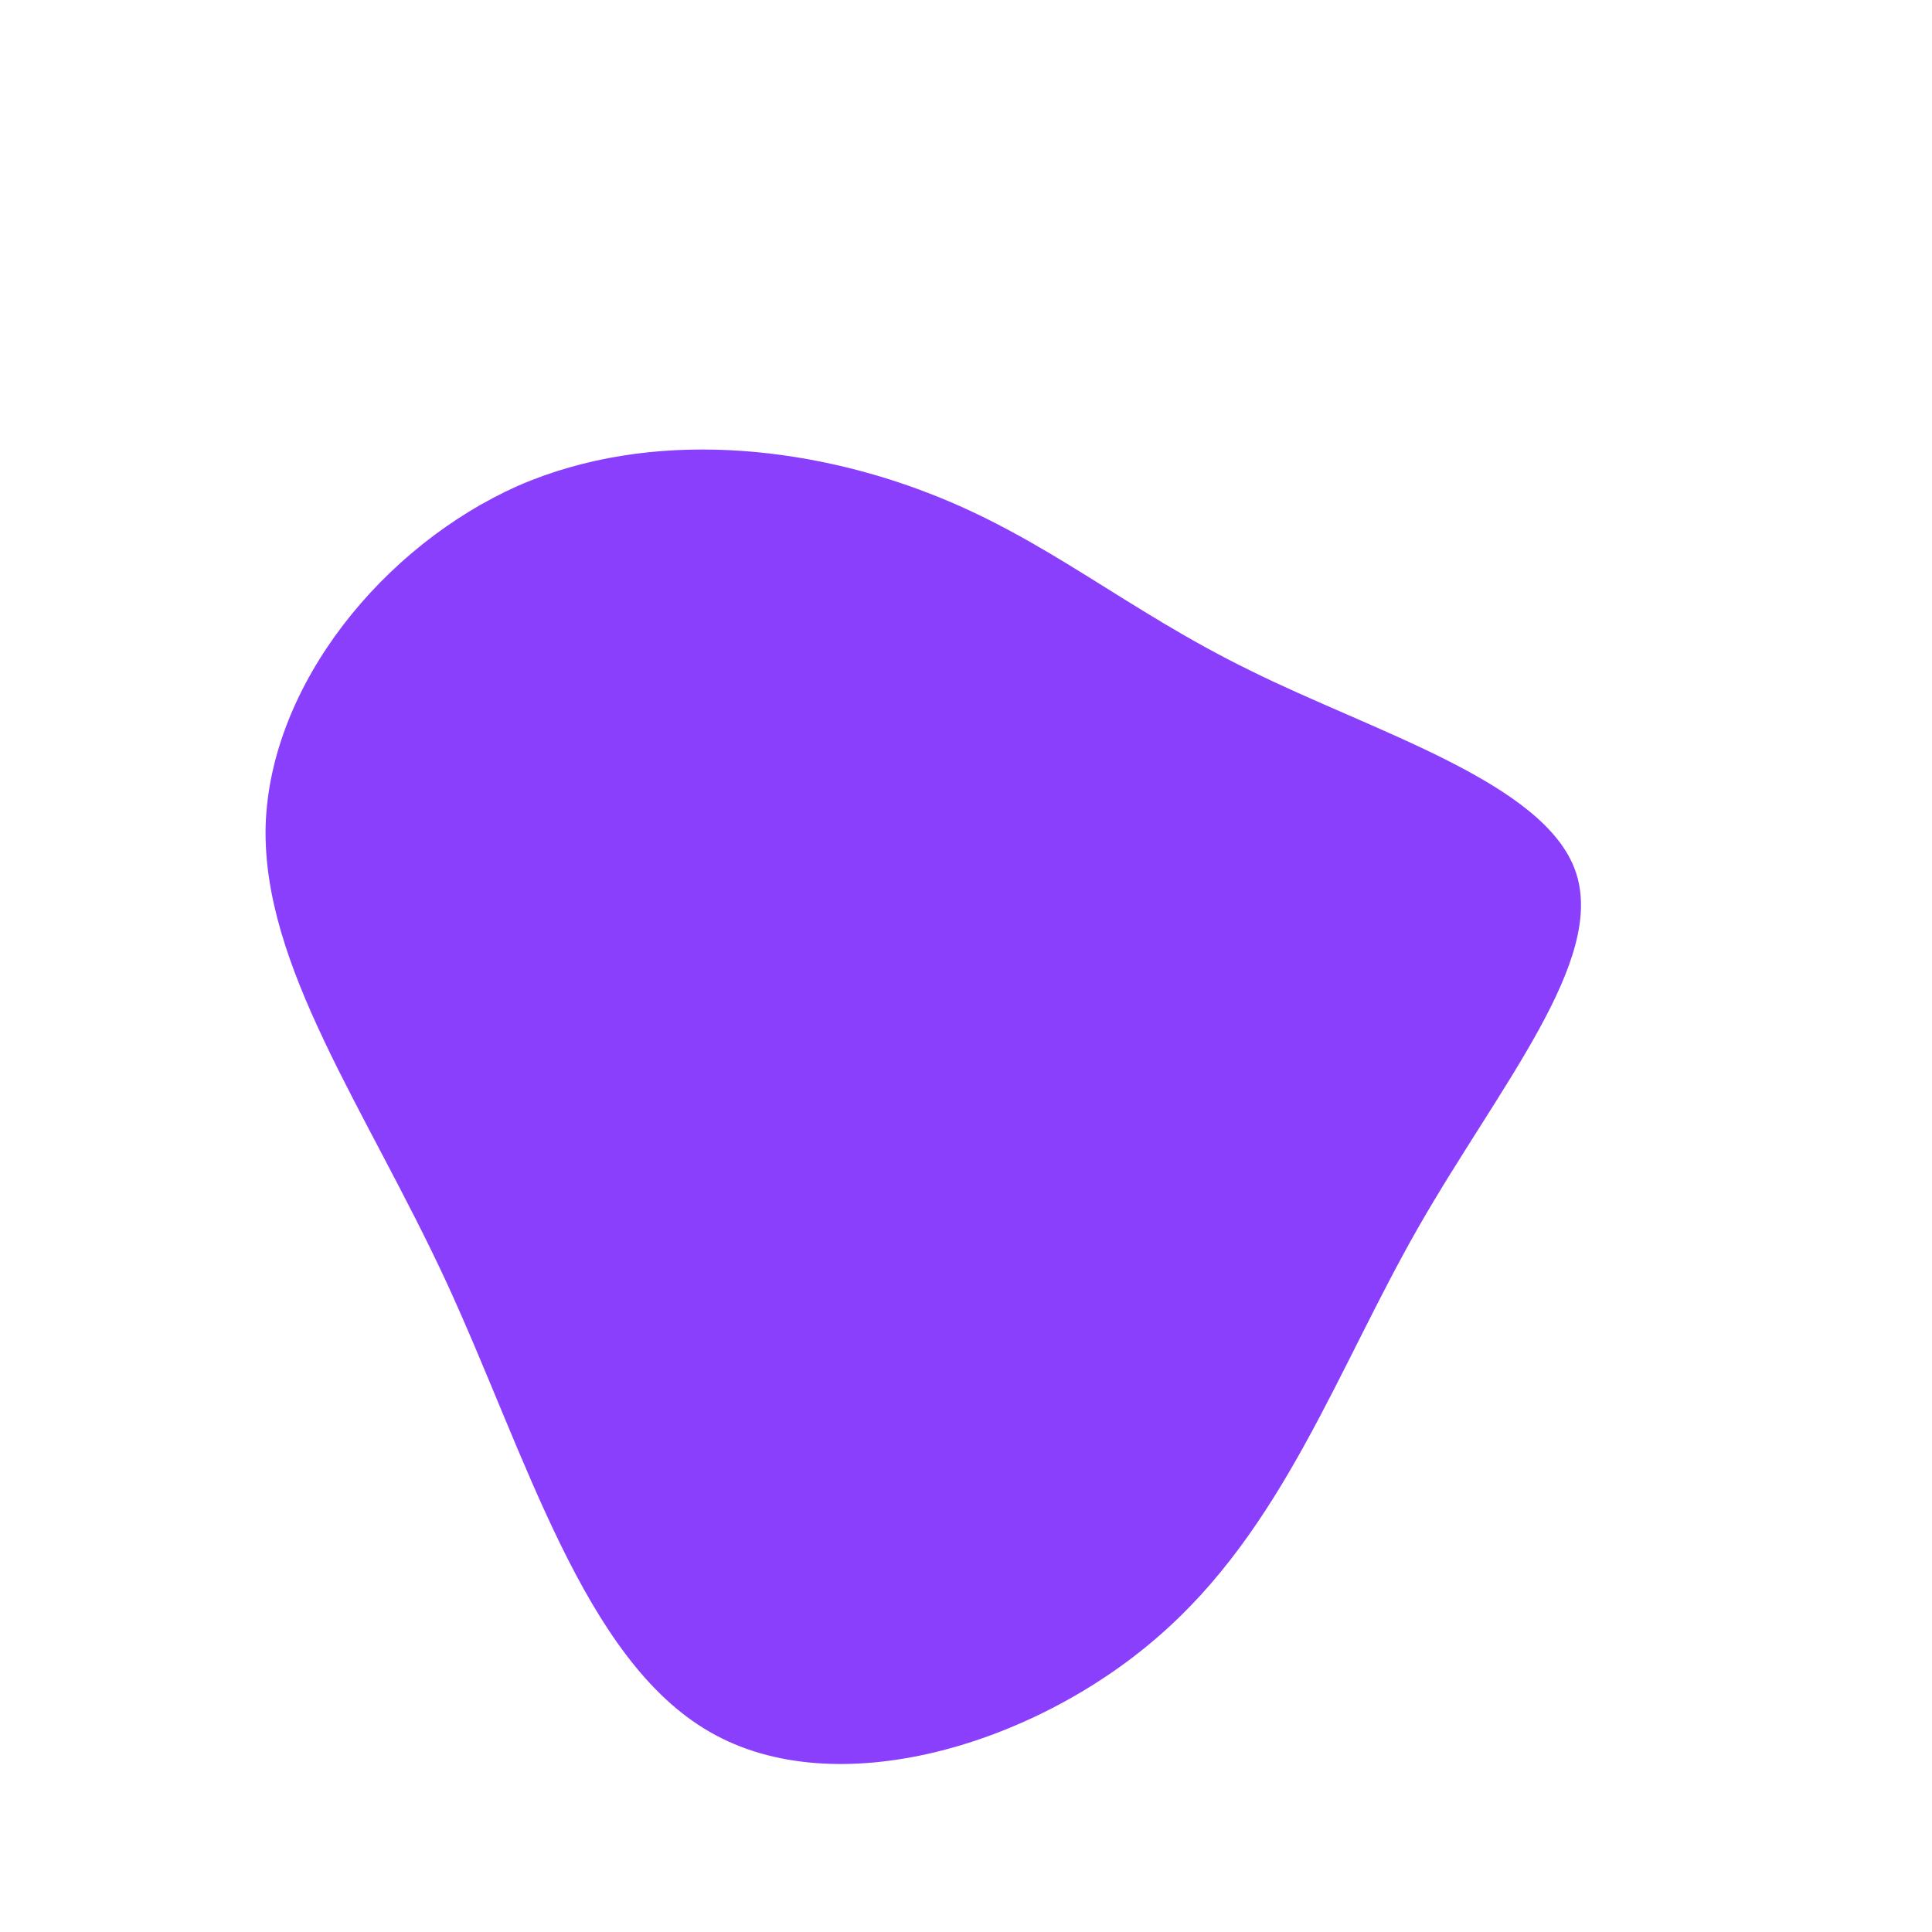 <?xml version="1.0" standalone="no"?>
<svg viewBox="0 0 200 200" xmlns="http://www.w3.org/2000/svg">
  <path fill="#8A3FFC" d="M29.4,-30.6C42.3,-24.2,59.9,-19,63.1,-9.8C66.3,-0.6,55.2,12.4,46.8,27.1C38.4,41.8,32.8,58.3,19.8,69.5C6.9,80.7,-13.5,86.8,-26.5,79.3C-39.6,71.8,-45.5,50.7,-53.8,32.7C-62.1,14.8,-72.9,0,-72.5,-14.6C-72,-29.2,-60.3,-43.5,-46.4,-49.7C-32.4,-55.8,-16.2,-53.7,-4,-49C8.3,-44.3,16.5,-36.9,29.4,-30.6Z" transform="translate(100 100)" />
</svg>
